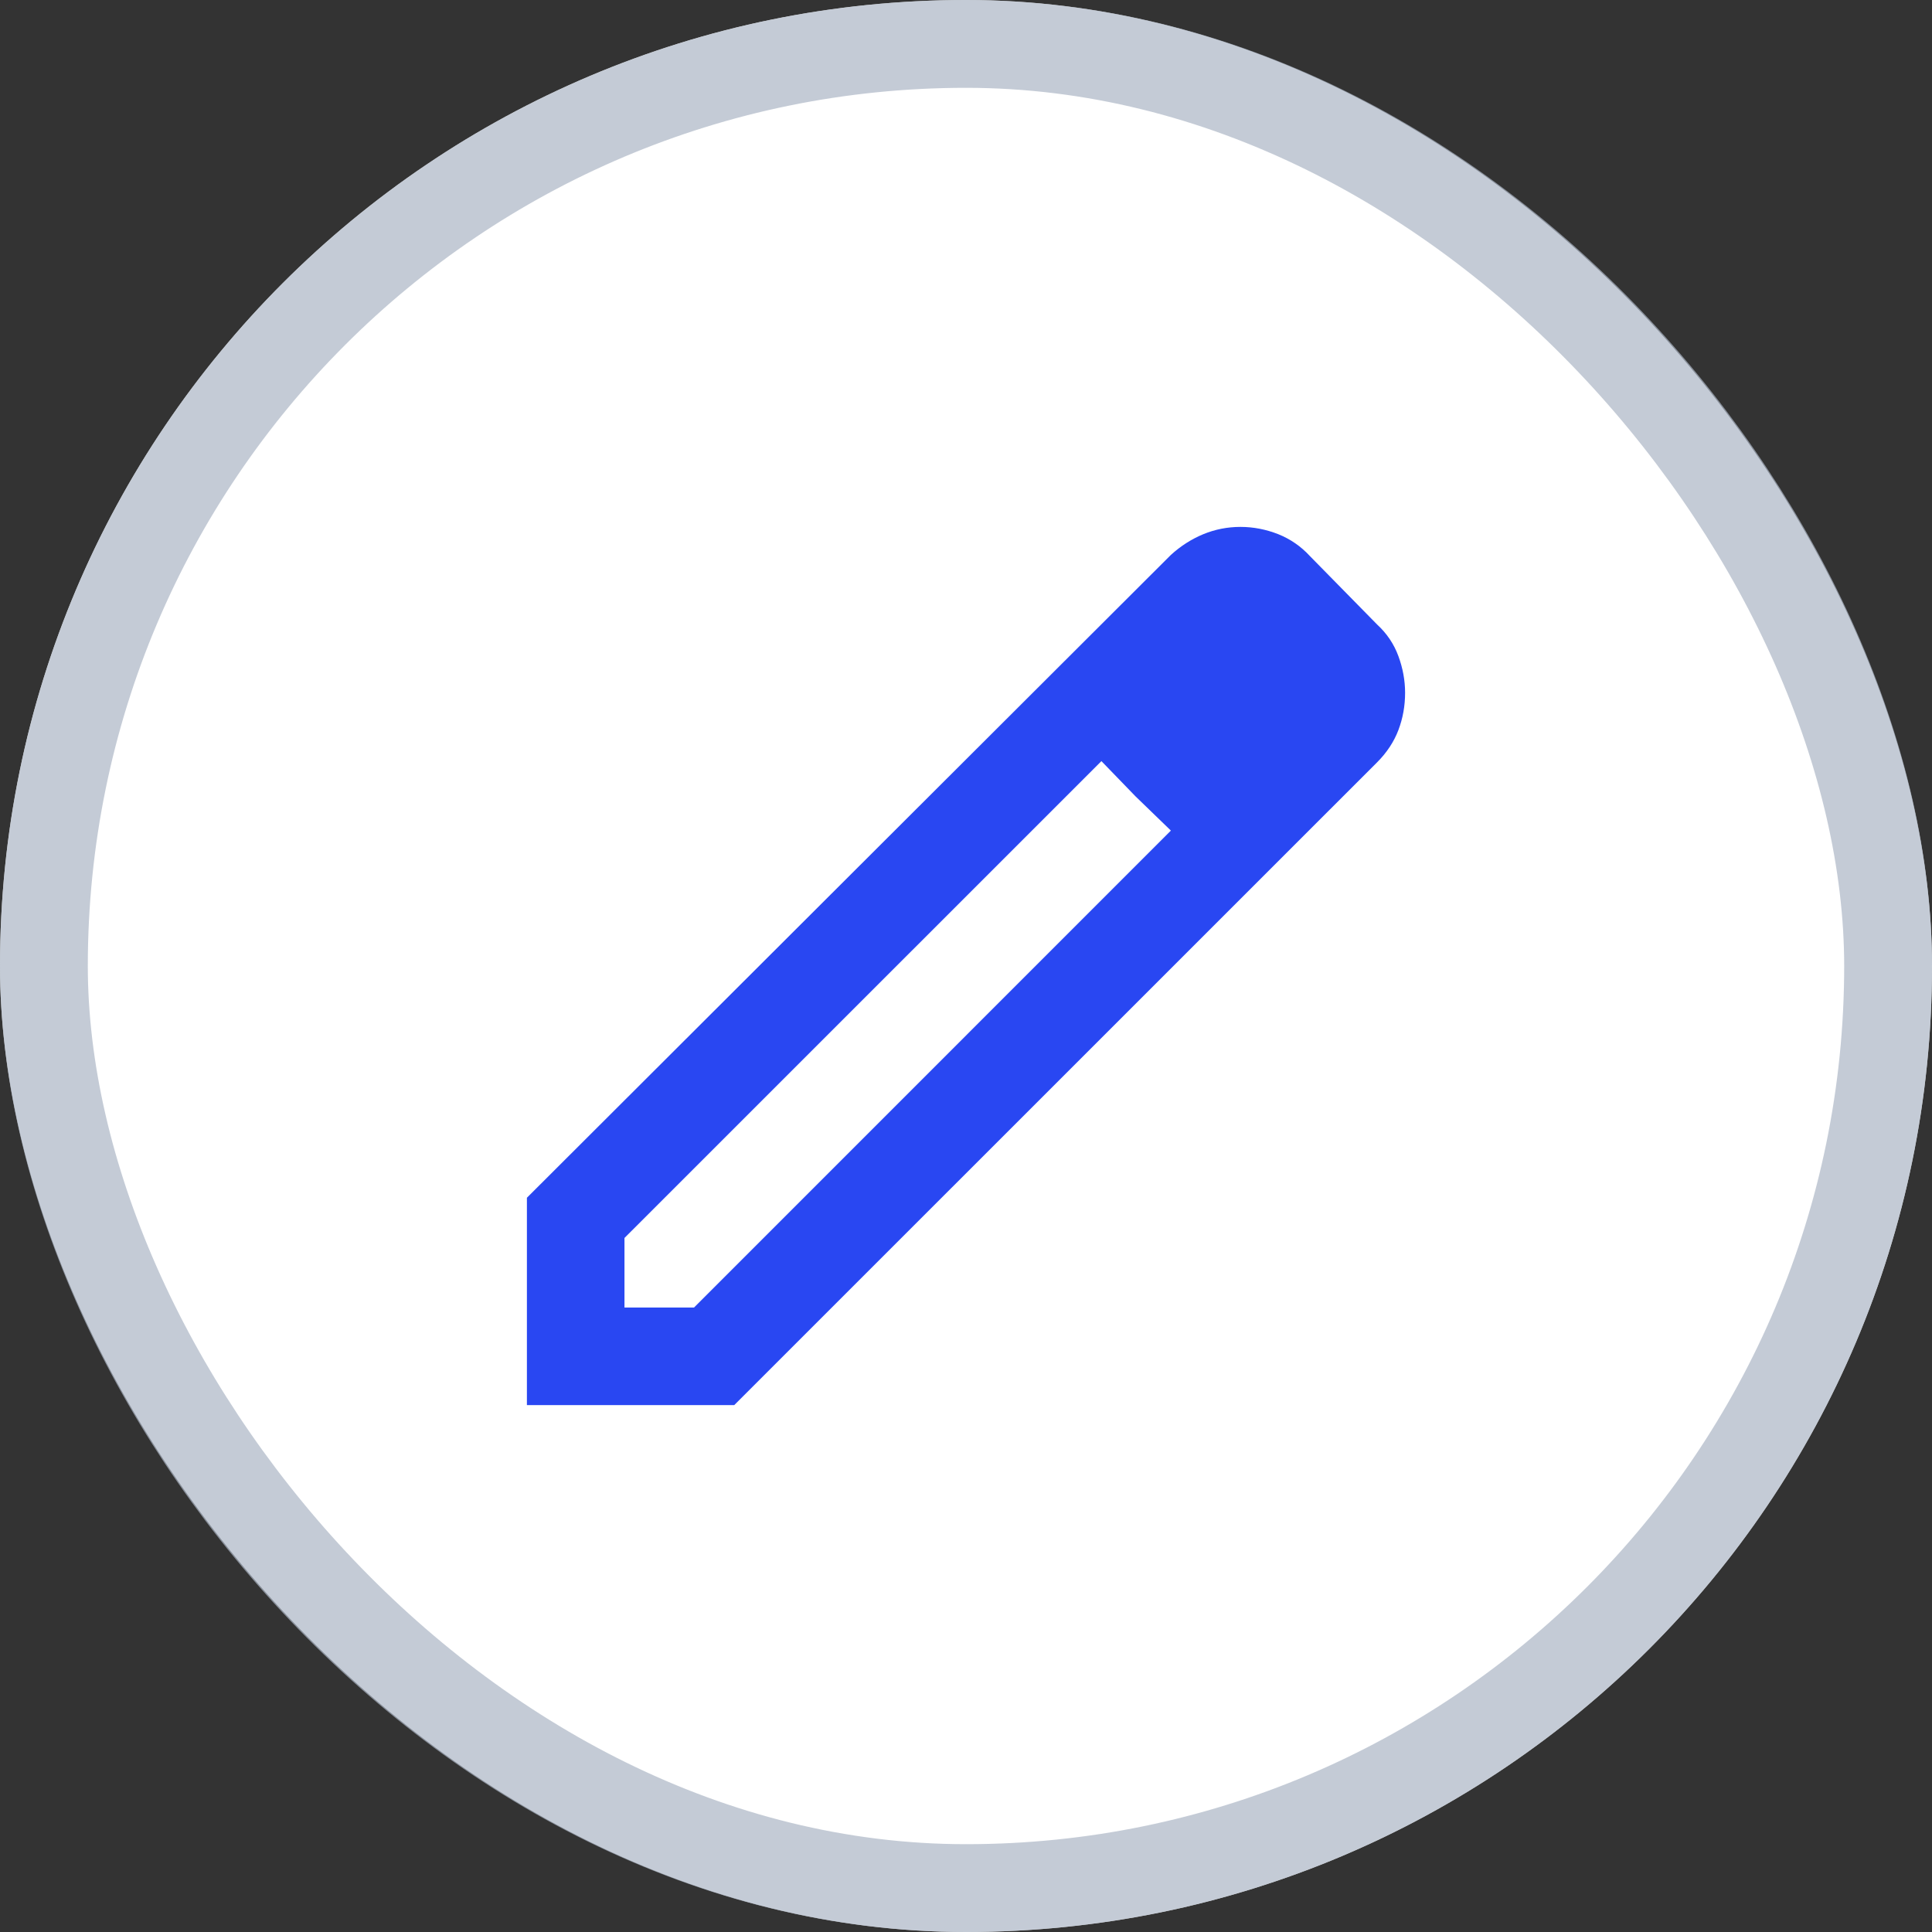 <svg width="22" height="22" viewBox="0 0 22 22" fill="none" xmlns="http://www.w3.org/2000/svg">
<rect x="0" y="0" width="22" height="22" fill="#333333" stroke="none"/>
<rect width="22" height="22" rx="11" fill="white"/>
<rect x="0.5" y="0.5" width="21" height="21" rx="10.5" stroke="#ABB5C5" stroke-opacity="0.7"/>
<path d="M7.111 14.889H7.903L13.333 9.458L12.542 8.667L7.111 14.097V14.889ZM6 16V13.639L13.333 6.319C13.444 6.218 13.567 6.139 13.702 6.083C13.836 6.028 13.977 6 14.125 6C14.273 6 14.416 6.028 14.556 6.083C14.695 6.139 14.815 6.222 14.917 6.333L15.681 7.111C15.792 7.213 15.873 7.333 15.924 7.472C15.975 7.611 16 7.75 16 7.889C16 8.037 15.975 8.178 15.924 8.313C15.873 8.447 15.792 8.57 15.681 8.681L8.361 16H6ZM12.931 9.069L12.542 8.667L13.333 9.458L12.931 9.069Z" fill="#2947F2"/>
</svg>
